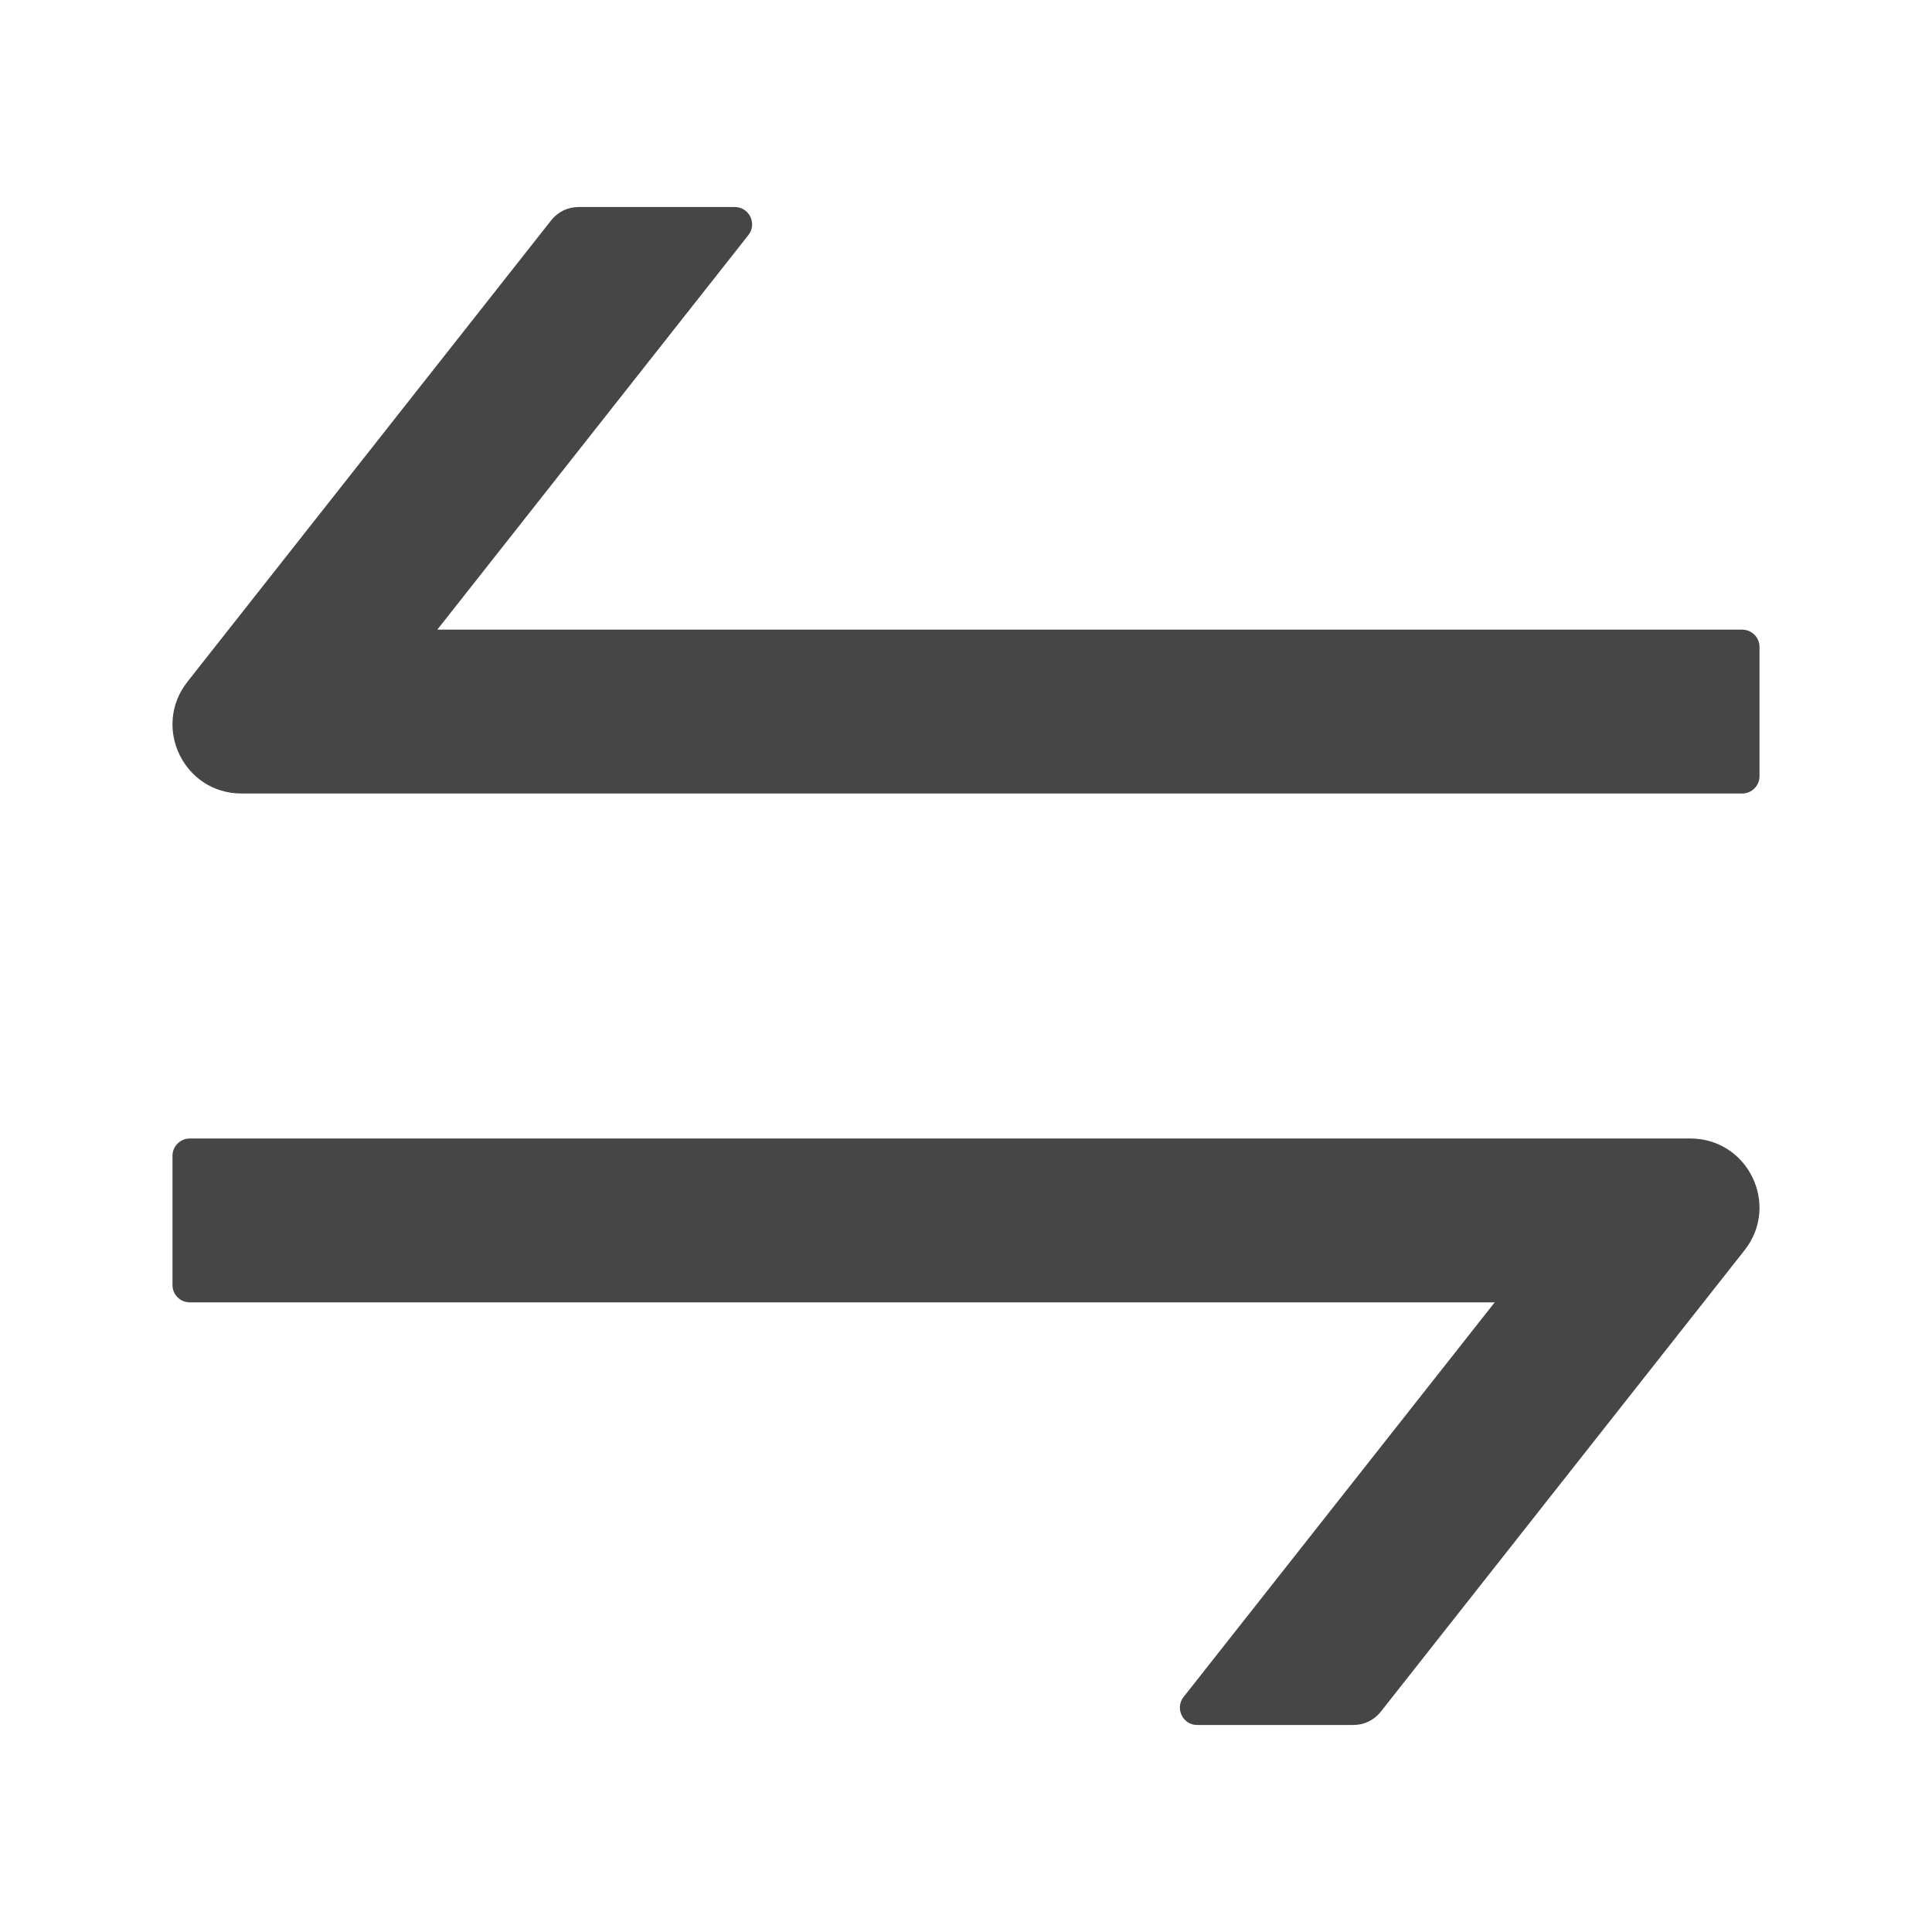 <svg width="32" height="32" viewBox="0 0 32 32" fill="none" xmlns="http://www.w3.org/2000/svg">
<path d="M27.996 18.857H3.143C2.986 18.857 2.857 18.986 2.857 19.143V21.286C2.857 21.443 2.986 21.571 3.143 21.571H24.757L19.604 28.107C19.457 28.293 19.589 28.571 19.828 28.571H22.418C22.593 28.571 22.757 28.493 22.868 28.354L28.896 20.707C29.486 19.957 28.953 18.857 27.996 18.857ZM28.857 10.429H7.243L12.396 3.893C12.543 3.707 12.411 3.429 12.171 3.429H9.582C9.407 3.429 9.243 3.507 9.132 3.646L3.104 11.293C2.514 12.043 3.046 13.143 4 13.143H28.857C29.014 13.143 29.143 13.014 29.143 12.857V10.714C29.143 10.557 29.014 10.429 28.857 10.429Z" fill="#464646"/>
</svg>
